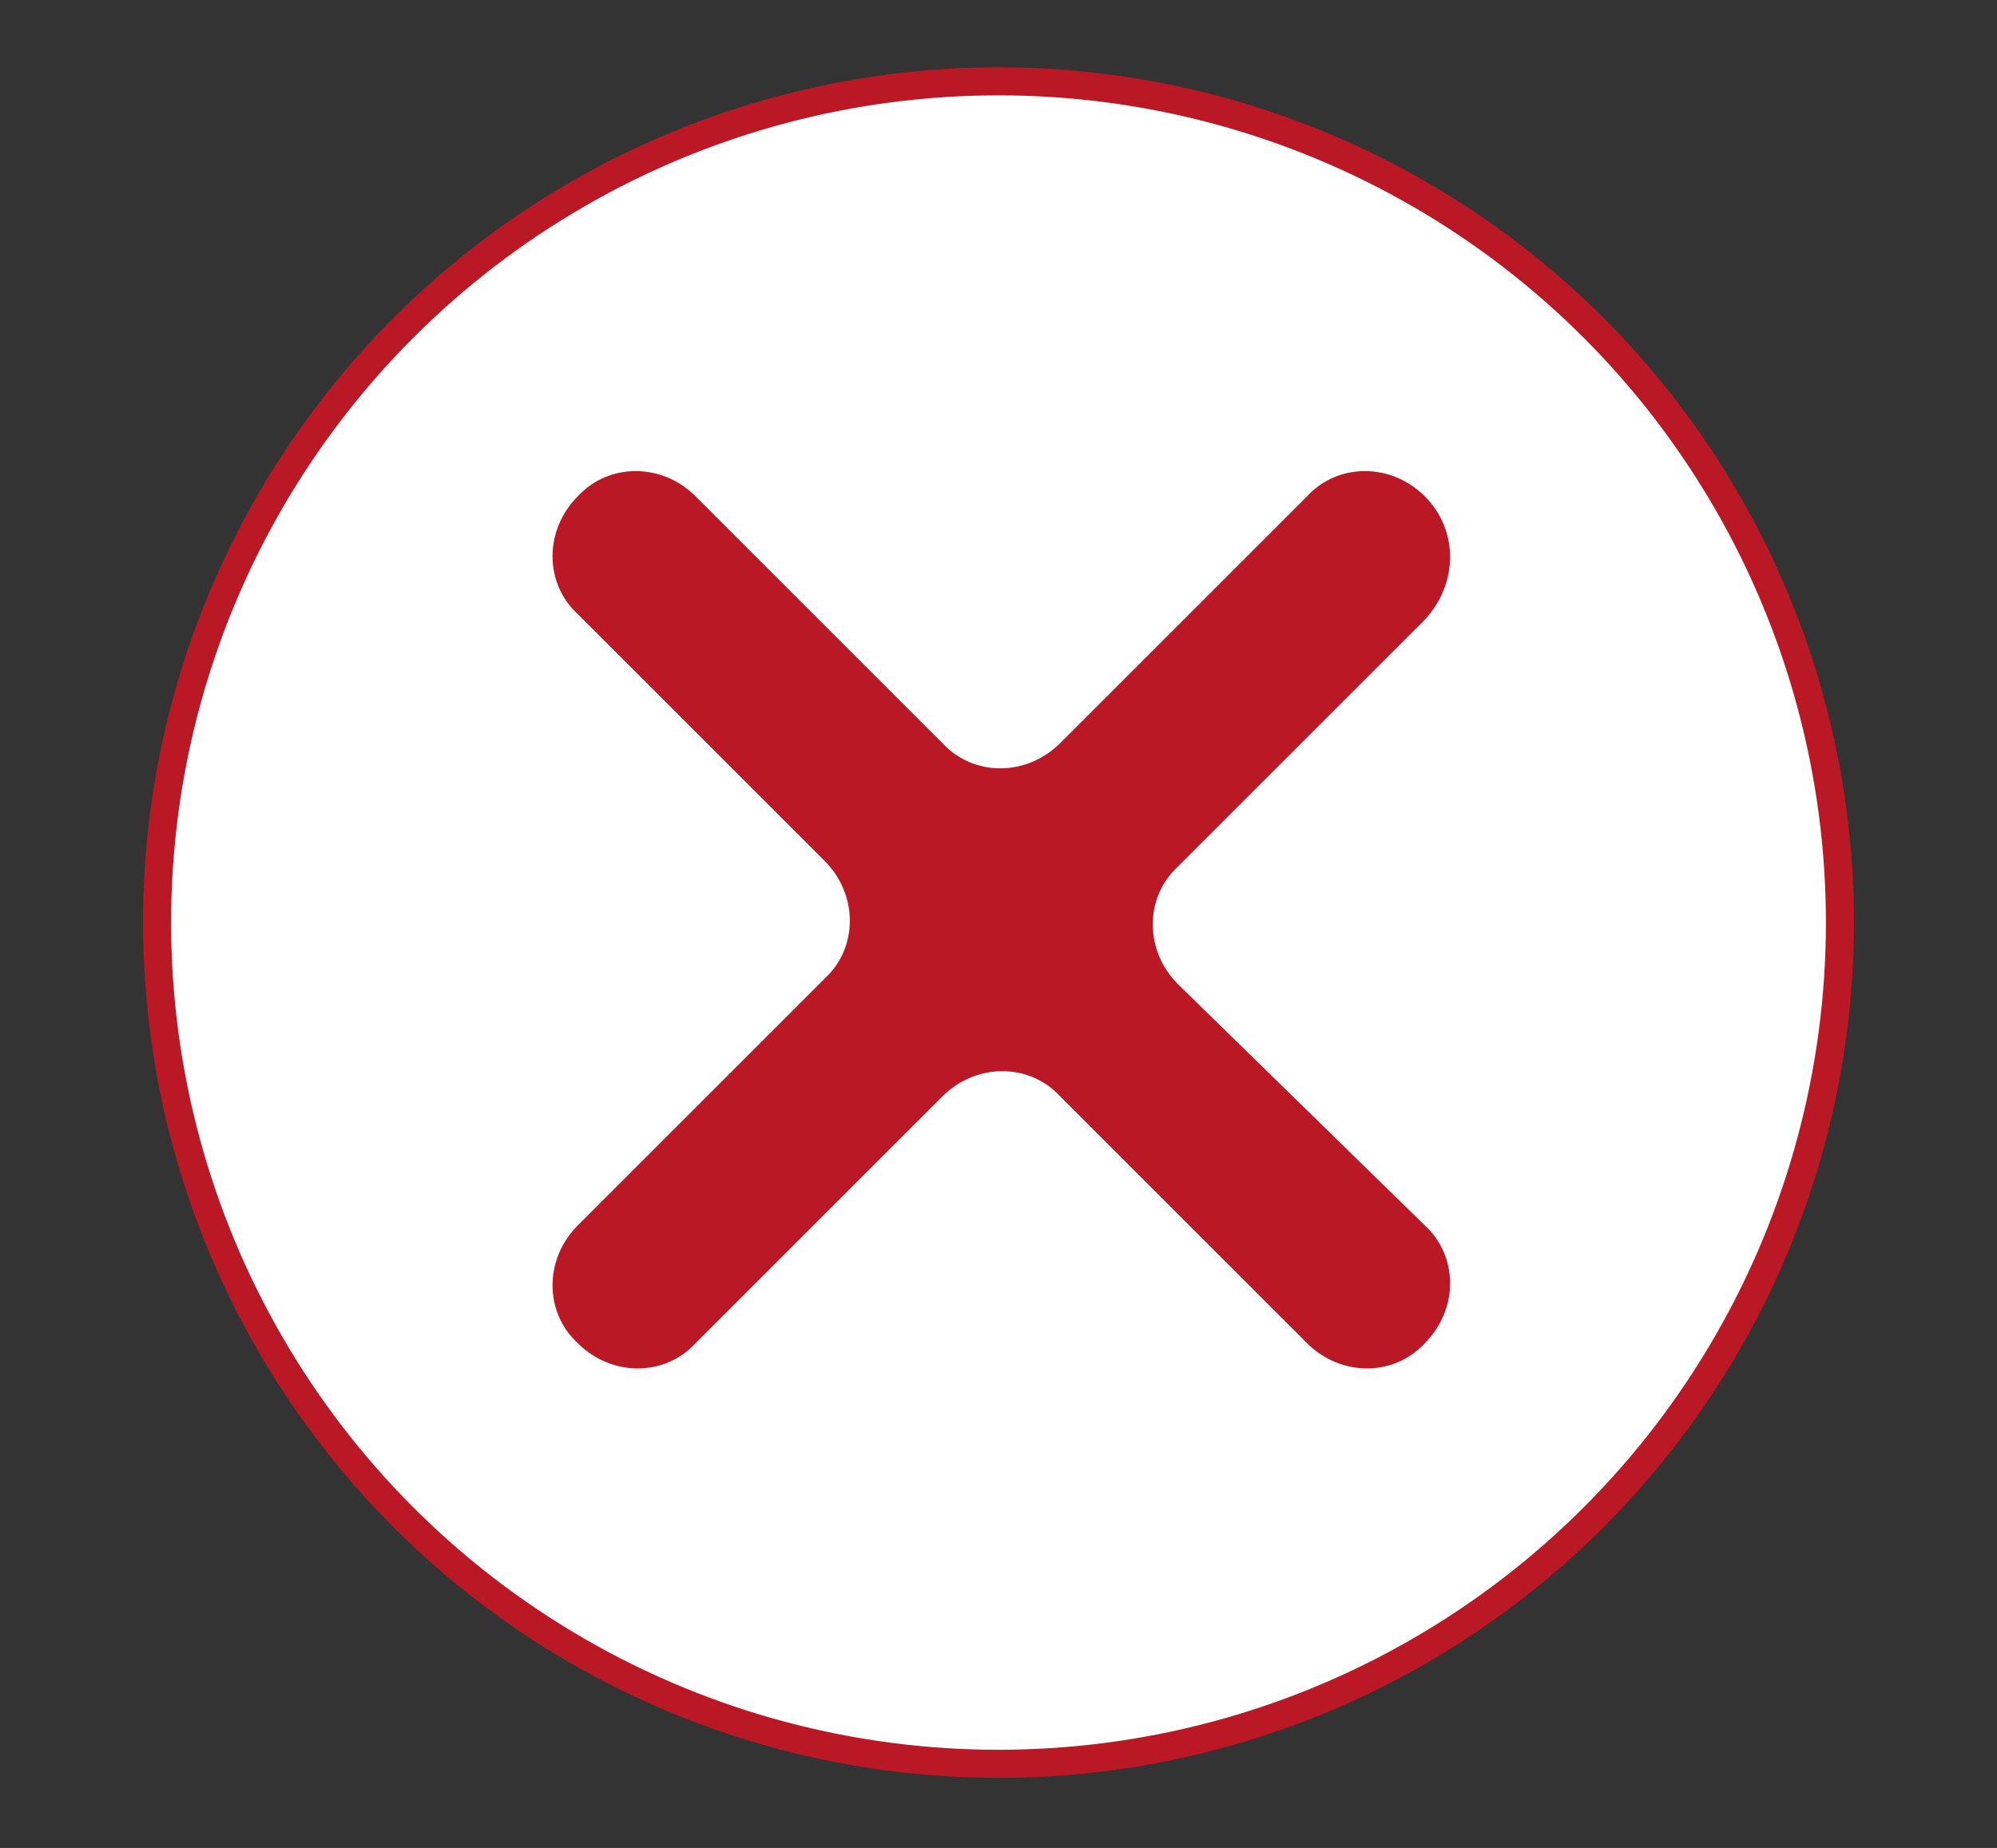 <?xml version="1.0" encoding="utf-8"?>
<!-- Generator: Adobe Illustrator 19.1.0, SVG Export Plug-In . SVG Version: 6.00 Build 0)  -->
<svg version="1.1" id="Capa_1" xmlns="http://www.w3.org/2000/svg" xmlns:xlink="http://www.w3.org/1999/xlink" x="0px" y="0px"
	 viewBox="0 0 71.2 65.9" style="enable-background:new 0 0 71.2 65.9;" xml:space="preserve">
<rect x="0" y="0" width="71.2" height="65.9" fill="#333333" stroke="none"/>
<style type="text/css">
	.st0{fill:#FFFFFF;stroke:#BA1825;stroke-miterlimit:10;}
	.st1{fill:#BA1825;}
</style>
<g>
	<circle class="st0" cx="35.6" cy="32.9" r="30"/>
	<g>
		<path class="st1" d="M50.8,17.7c-1.2-1.2-3.1-1.2-4.2,0l-8.8,8.8c-1.2,1.2-3.1,1.2-4.2,0l-8.8-8.8c-1.2-1.2-3.1-1.2-4.2,0
			c-1.2,1.2-1.2,3.1,0,4.2l8.8,8.8c1.2,1.2,1.2,3.1,0,4.2l-8.8,8.8c-1.2,1.2-1.2,3.1,0,4.2c1.2,1.2,3.1,1.2,4.2,0l8.8-8.8
			c1.2-1.2,3.1-1.2,4.2,0l8.8,8.8c1.2,1.2,3.1,1.2,4.2,0c1.2-1.2,1.2-3.1,0-4.2L42,35.1c-1.2-1.2-1.2-3.1,0-4.2l8.8-8.8
			C52,20.8,52,18.9,50.8,17.7z"/>
	</g>
</g>
</svg>
